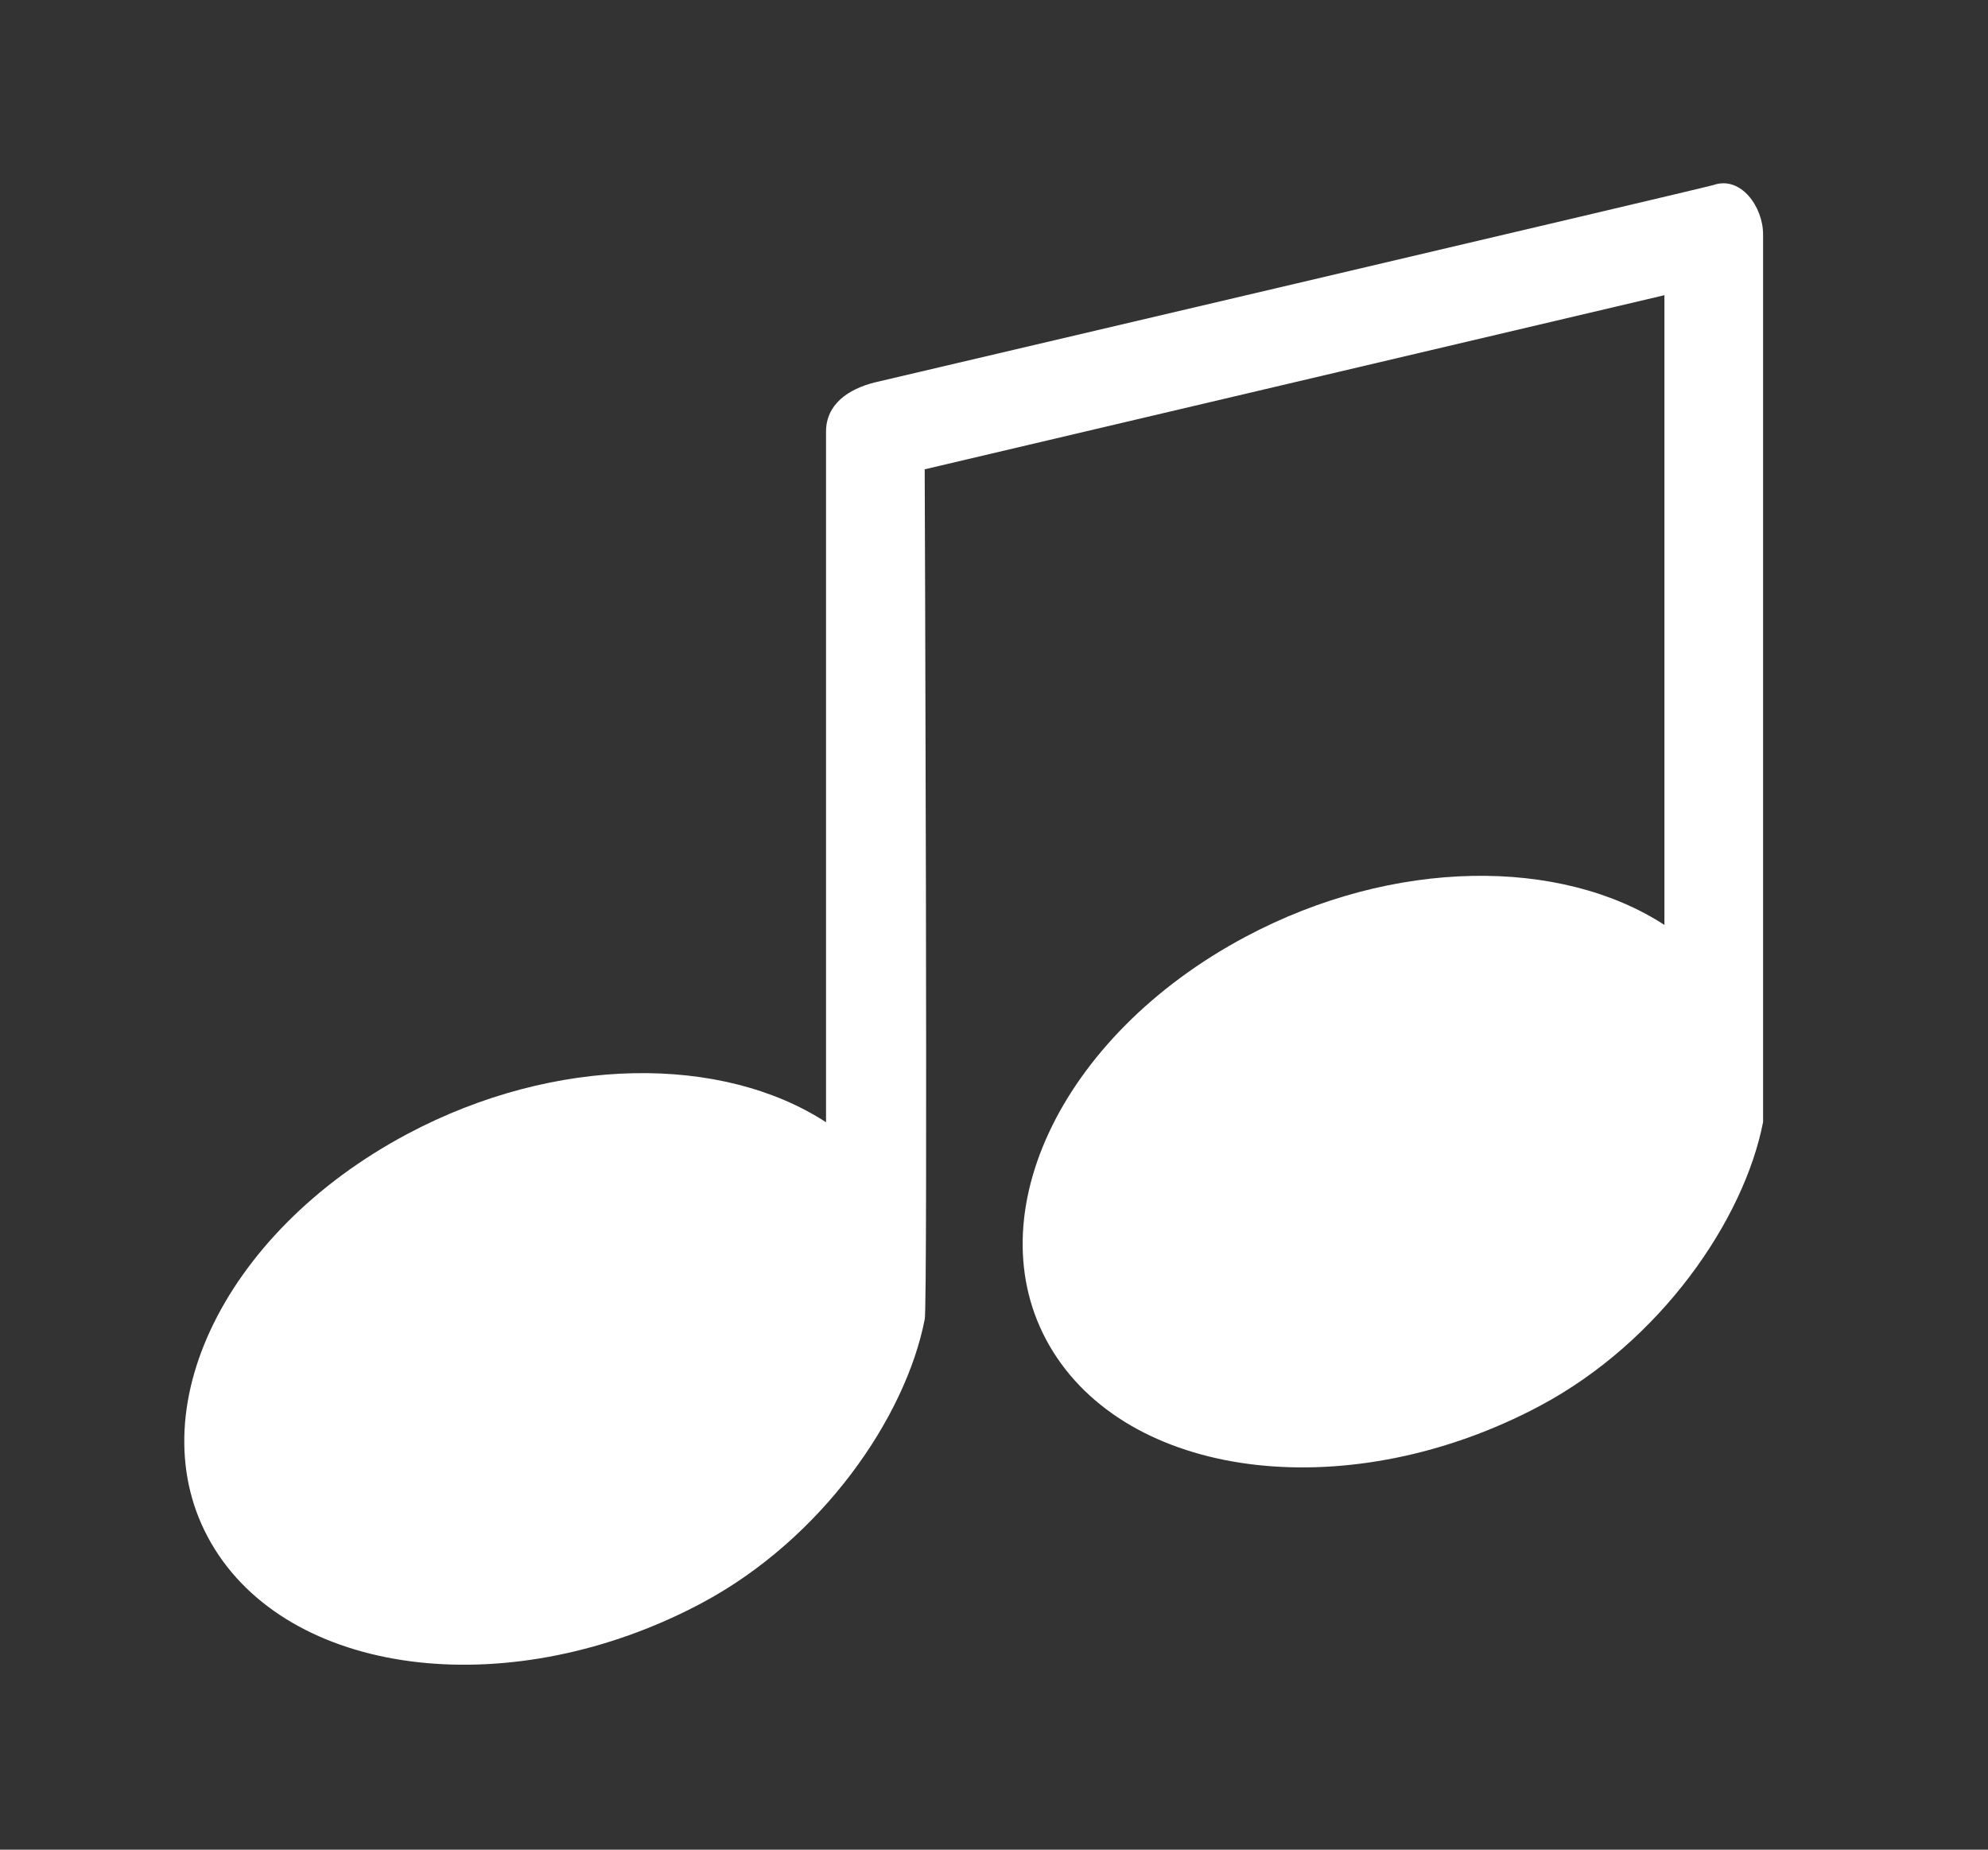 <!-- Generated by IcoMoon.io -->
<svg version="1.1" xmlns="http://www.w3.org/2000/svg" width="43" height="40" viewBox="0 0 43 40">
<rect x="0" y="0" width="43" height="40" fill="#333333" stroke="none"/>
<title>bm-music-note-3</title>
<path fill="#fff" d="M37.067 4c-0.153 0.052-18.133 4.267-18.133 4.267-0.59 0.144-1.067 0.478-1.067 1.067v14.935c-2.241-1.457-5.843-1.455-9.056 0.254-4.057 2.158-5.92 6.177-4.164 8.98 1.757 2.802 6.468 3.325 10.524 1.168 2.614-1.391 4.419-4.025 4.83-6.138 0.071-0.144 0-18.384 0-18.384l16-3.765v13.618c-2.241-1.457-5.843-1.455-9.056 0.254-4.057 2.158-5.92 6.177-4.164 8.98 1.757 2.802 6.468 3.325 10.524 1.168 2.614-1.391 4.419-4.025 4.83-6.138v-19.2c0-0.59-0.477-1.266-1.067-1.067z"></path>
</svg>
